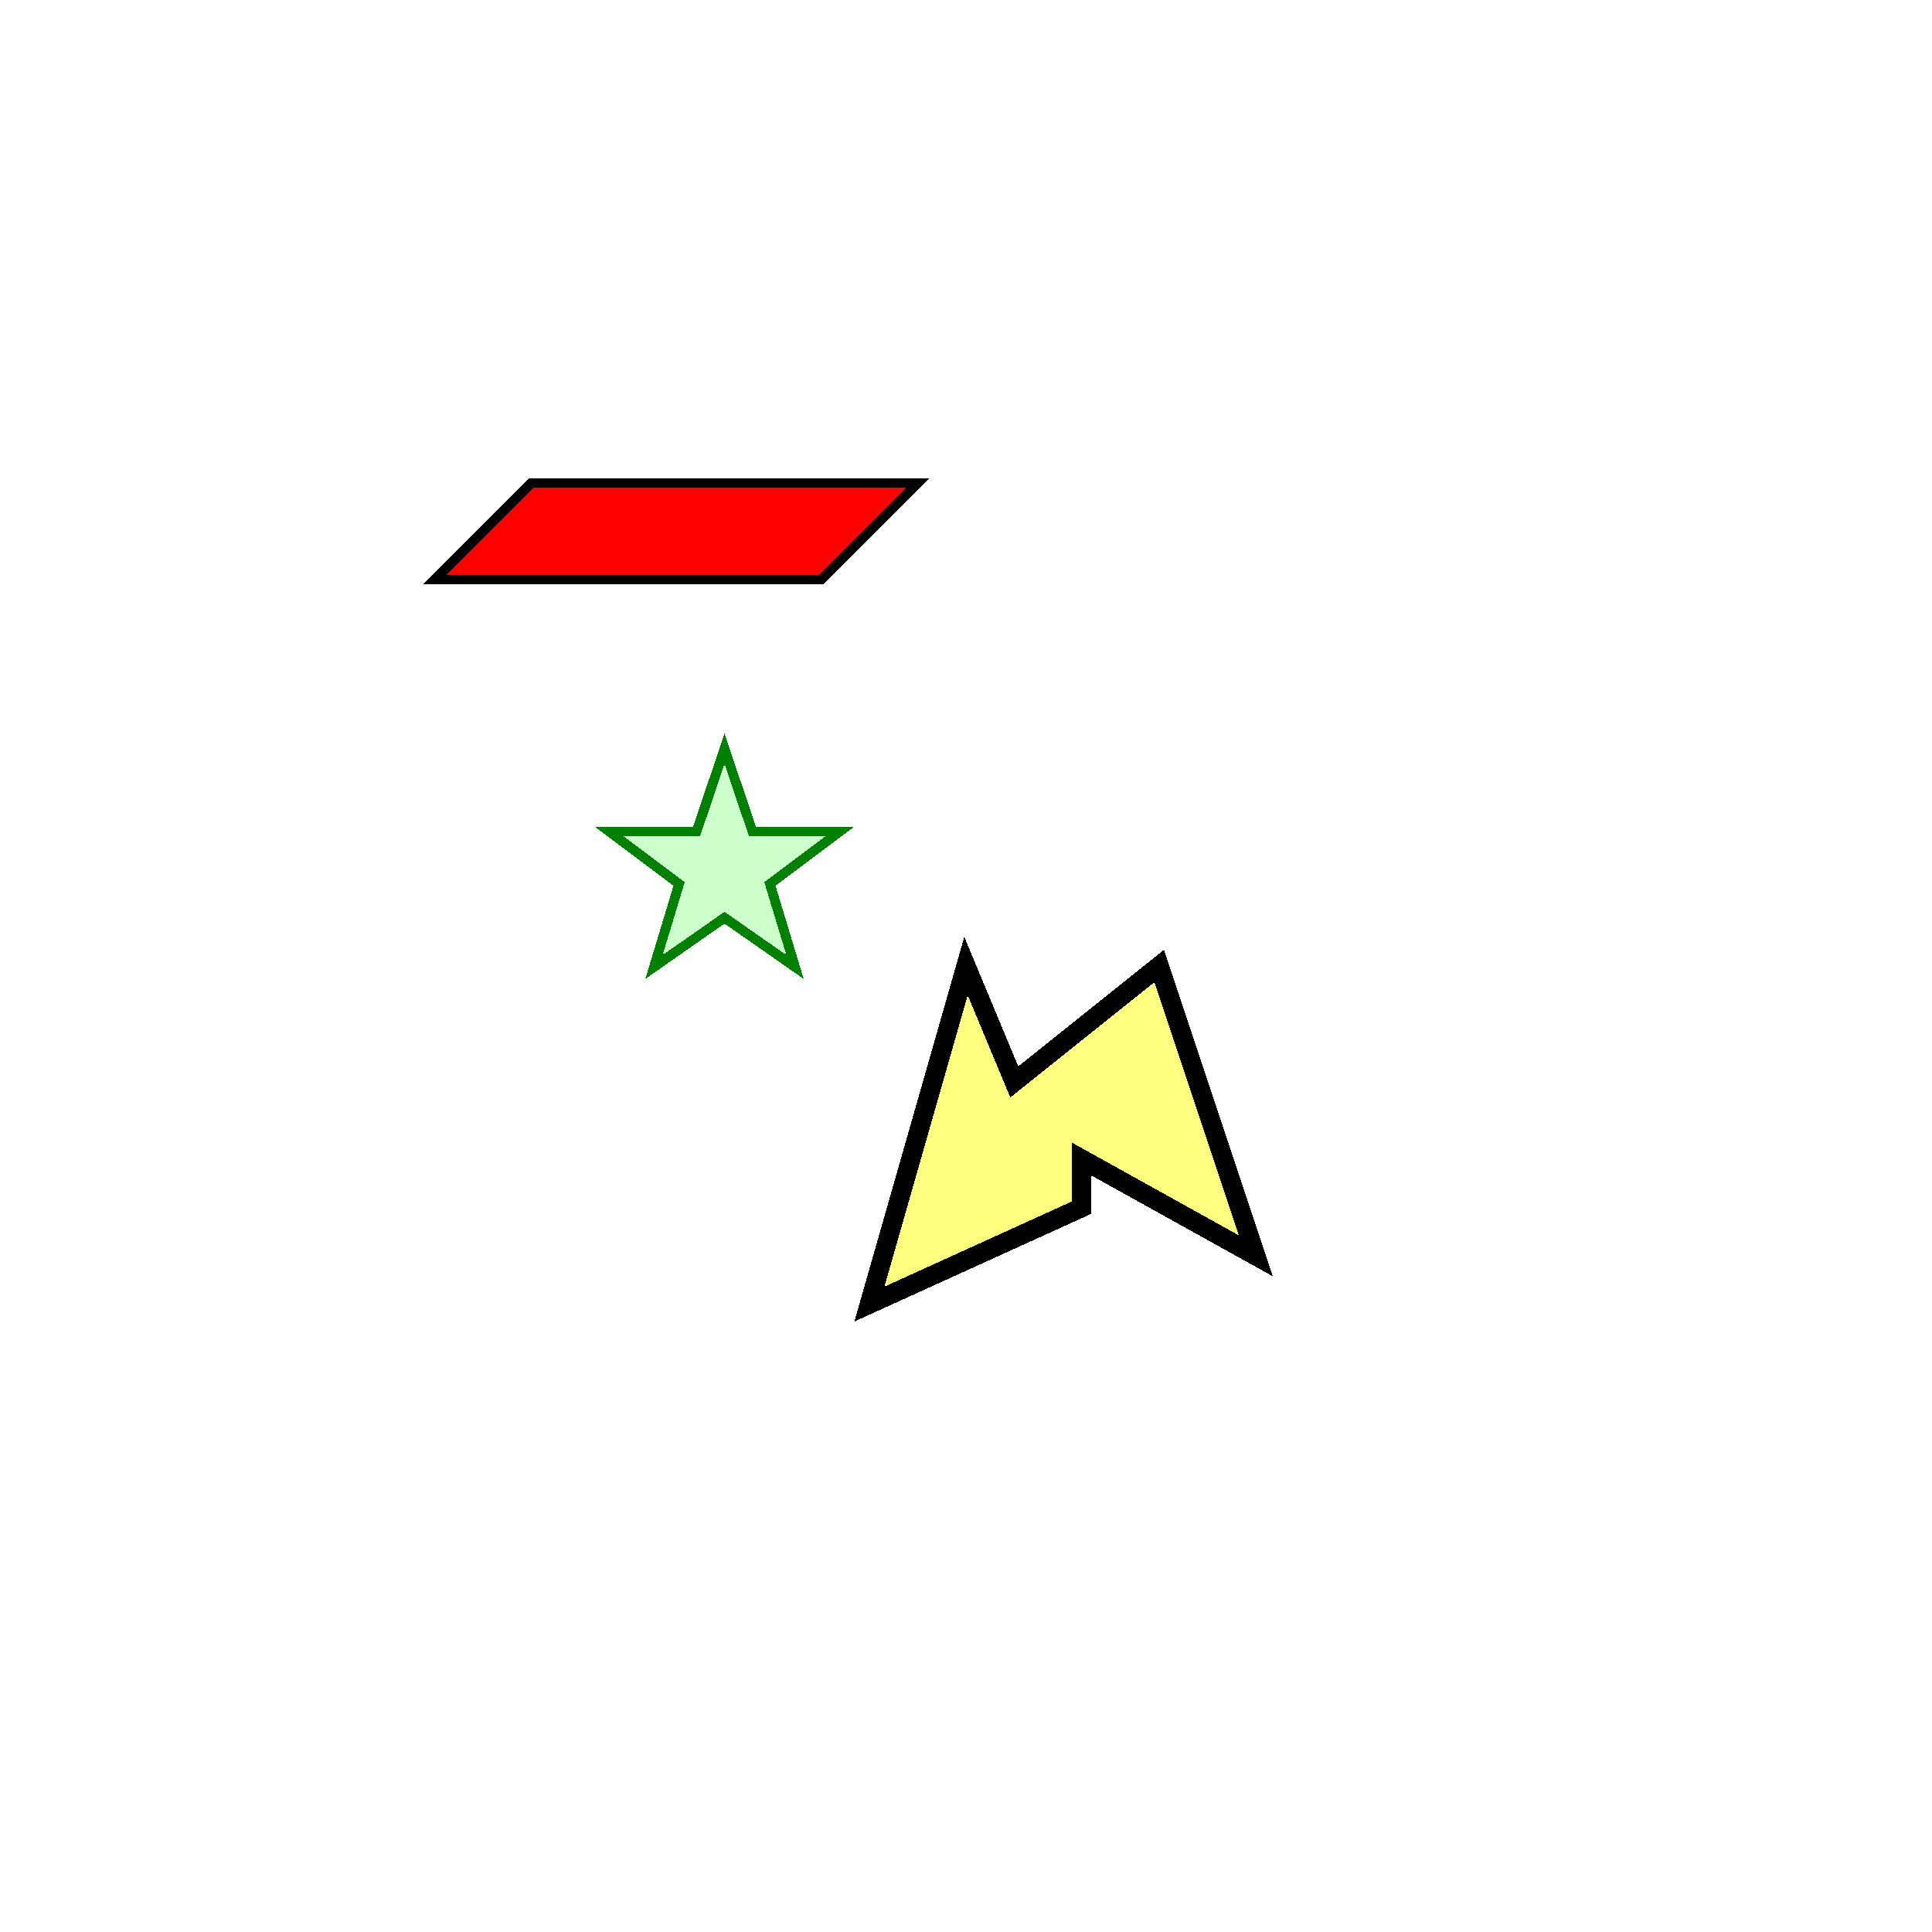 <!DOCTYPE svg PUBLIC "-//W3C//DTD SVG 1.1//EN"
   "http://www.w3.org/Graphics/SVG/1.1/DTD/svg11.dtd">

<svg width="200px" height="200px" viewBox="0 0 200 200"
  xmlns="http://www.w3.org/2000/svg"
  xmlns:xlink="http://www.w3.org/1999/xlink">

  preserveAspectRatio="xMinYMin meet">
  
  <title>Polygons</title>
  <desc>Displays a parallelogram, star, and odd-shaped polygon.</desc>

  <image xlink:href="default_ruler.svg" x="0" y="0" width="200"
    height="200"/>

  <g transform="translate(40,40)" shape-rendering="crispEdges">
    <!-- parallelogram -->
    <polygon points="15,10  55, 10  45, 20  5, 20"
      style="fill: red; stroke: black;"/>

    <!-- star -->
    <polygon
      points="35,37.5  37.9,46.1 46.9,46.1  39.7,51.5
        42.3,60.1  35,55  27.7,60.1  30.3,51.5
        23.1,46.1  32.1,46.1"
      style="fill: #ccffcc; stroke: green;"/>

    <!-- weird shape -->
    <polygon 
      points="60 60,  65 72,  80 60,  90 90, 72 80, 72 85, 50 95"
      style="fill: yellow; fill-opacity: 0.5; stroke: black;
        stroke-width: 2;"/>
  </g> 
</svg>
